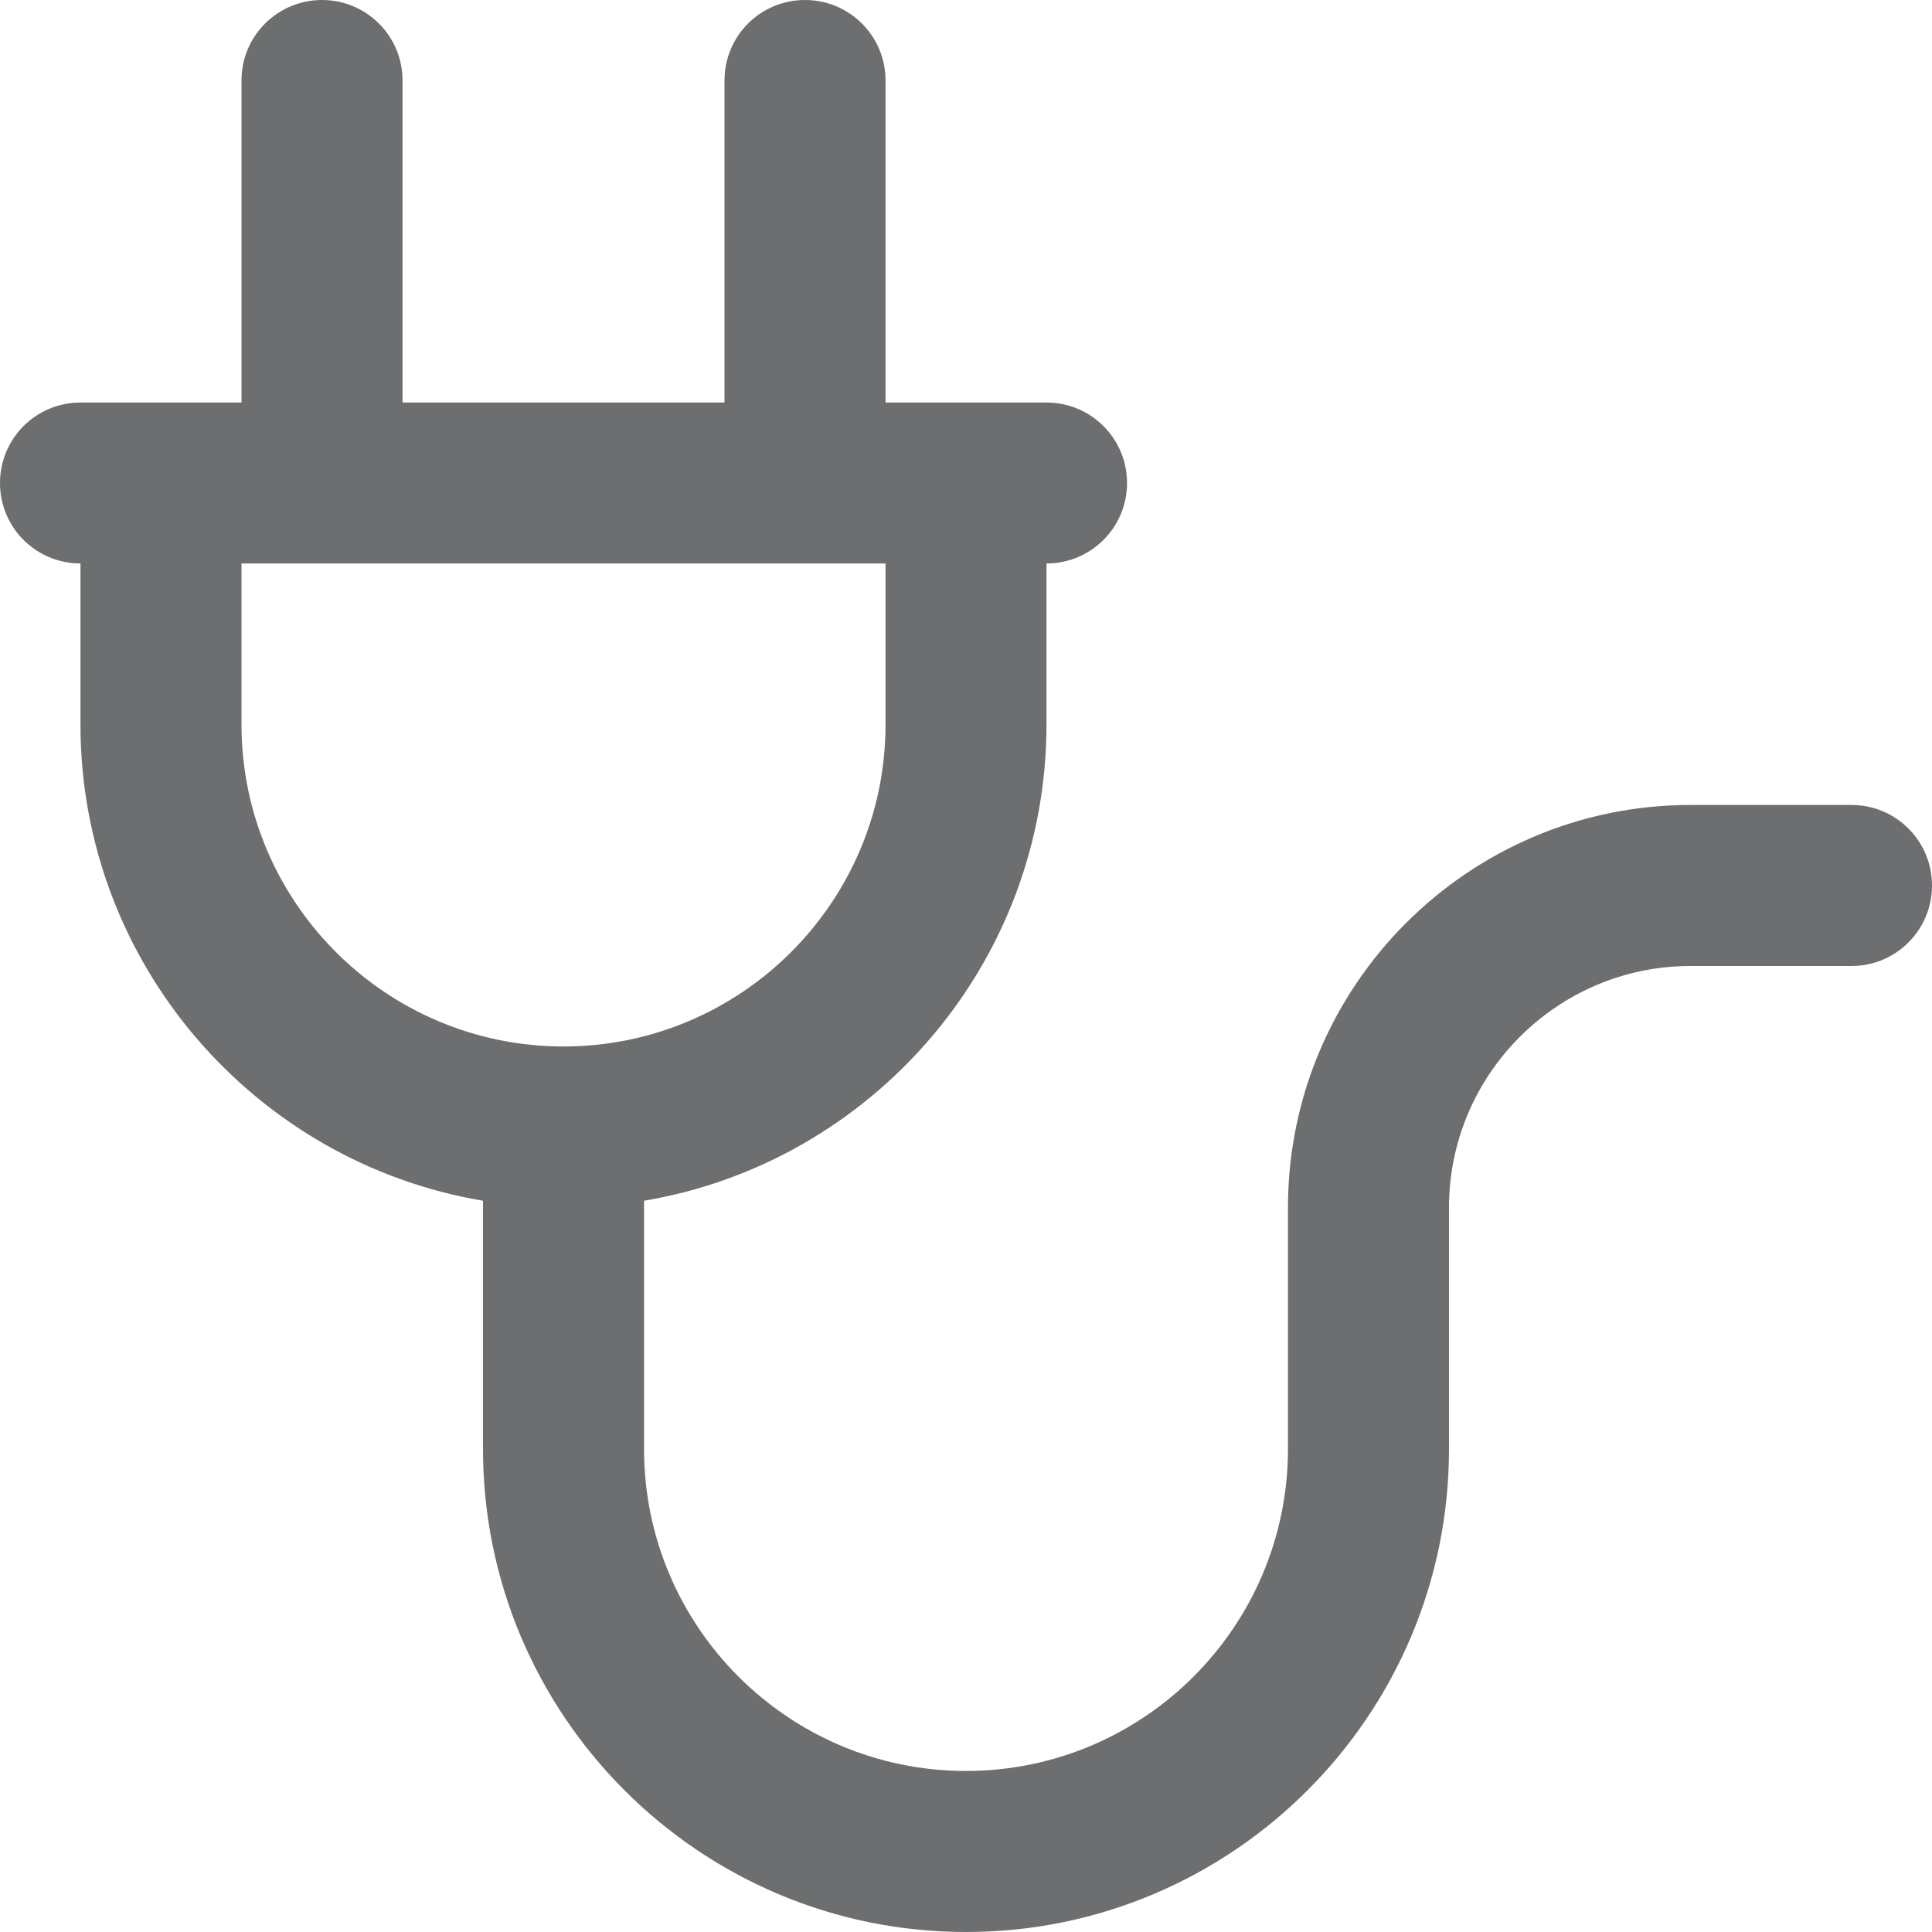 <svg width="20" height="20" viewBox="0 0 20 20" fill="none" xmlns="http://www.w3.org/2000/svg">
<g id="plug-cable 1" clip-path="url(#clip0_1465_1703)">
<path id="Vector" d="M19.167 8.333H17.5C15.203 8.333 13.333 10.203 13.333 12.5V15C13.333 16.838 11.838 18.333 10 18.333C8.162 18.333 6.667 16.838 6.667 15V12.43C9.028 12.033 10.833 9.973 10.833 7.5V5.833C11.294 5.833 11.667 5.461 11.667 5C11.667 4.539 11.294 4.167 10.833 4.167H9.167V0.833C9.167 0.372 8.794 0 8.333 0C7.872 0 7.5 0.372 7.5 0.833V4.167H4.167V0.833C4.167 0.372 3.794 0 3.333 0C2.873 0 2.5 0.372 2.5 0.833V4.167H0.833C0.372 4.167 0 4.539 0 5C0 5.461 0.372 5.833 0.833 5.833V7.5C0.833 9.973 2.638 12.033 5 12.43V15C5 17.758 7.242 20 10 20C12.758 20 15 17.758 15 15V12.5C15 11.122 16.122 10 17.5 10H19.167C19.628 10 20 9.627 20 9.167C20 8.706 19.628 8.333 19.167 8.333ZM2.5 7.5V5.833H9.167V7.5C9.167 9.338 7.672 10.833 5.833 10.833C3.995 10.833 2.5 9.338 2.5 7.5Z" fill="#6D6E6F"/>
</g>
<defs>
<clipPath id="clip0_1465_1703">
<rect width="20" height="20" fill="white"/>
</clipPath>
</defs>
</svg>
